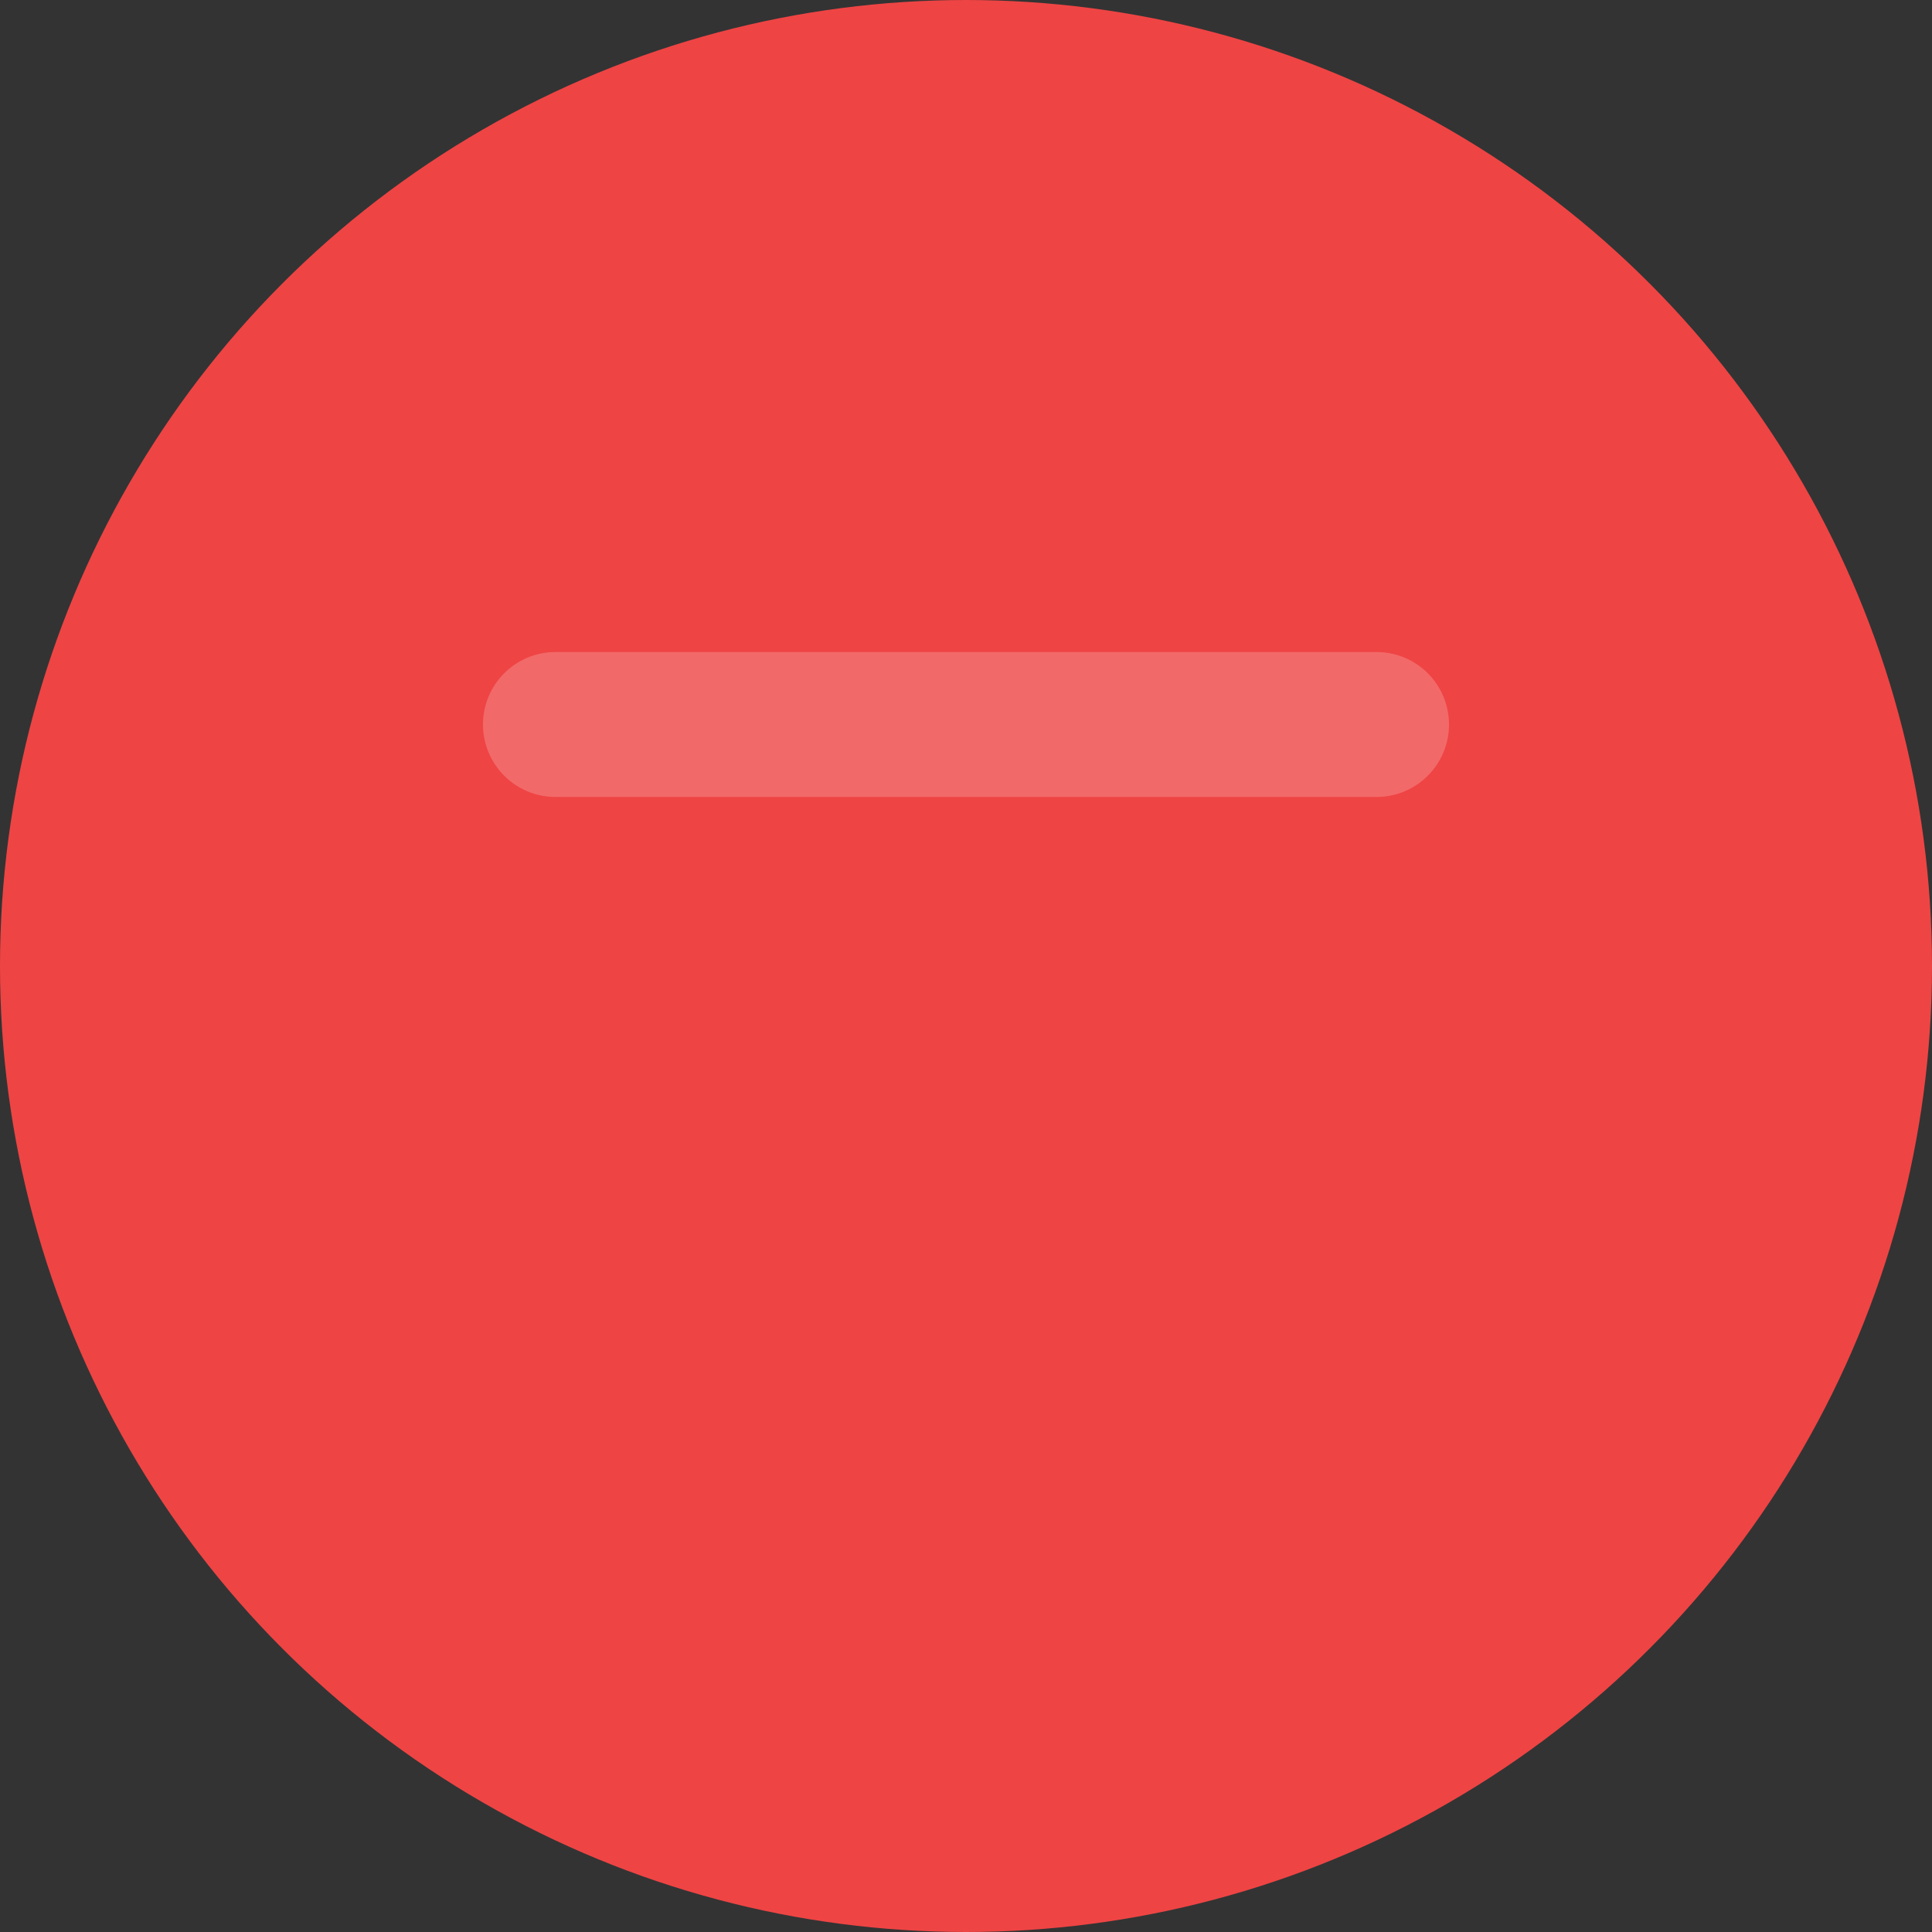 <?xml version="1.0" encoding="UTF-8"?>
<svg width="800pt" height="800pt" version="1.1" viewBox="0 0 800 800" xmlns="http://www.w3.org/2000/svg">
 <rect x="0" y="0" width="800" height="800" fill="#333333" stroke="none"/>
 <path d="m800 400c0 142.91-76.24 274.96-200 346.41-123.76 71.453-276.24 71.453-400 0-123.76-71.453-200-203.5-200-346.41s76.24-274.96 200-346.41c123.76-71.453 276.24-71.453 400 0 123.76 71.453 200 203.5 200 346.41" fill="#ef4444"/>
 <path d="m600 300c0 16.57-13.43 30-30 30h-340c-16.57 0-30-13.43-30-30s13.43-30 30-30h340c16.57 0 30 13.43 30 30z" fill="#fff" opacity=".2"/>
</svg> 
